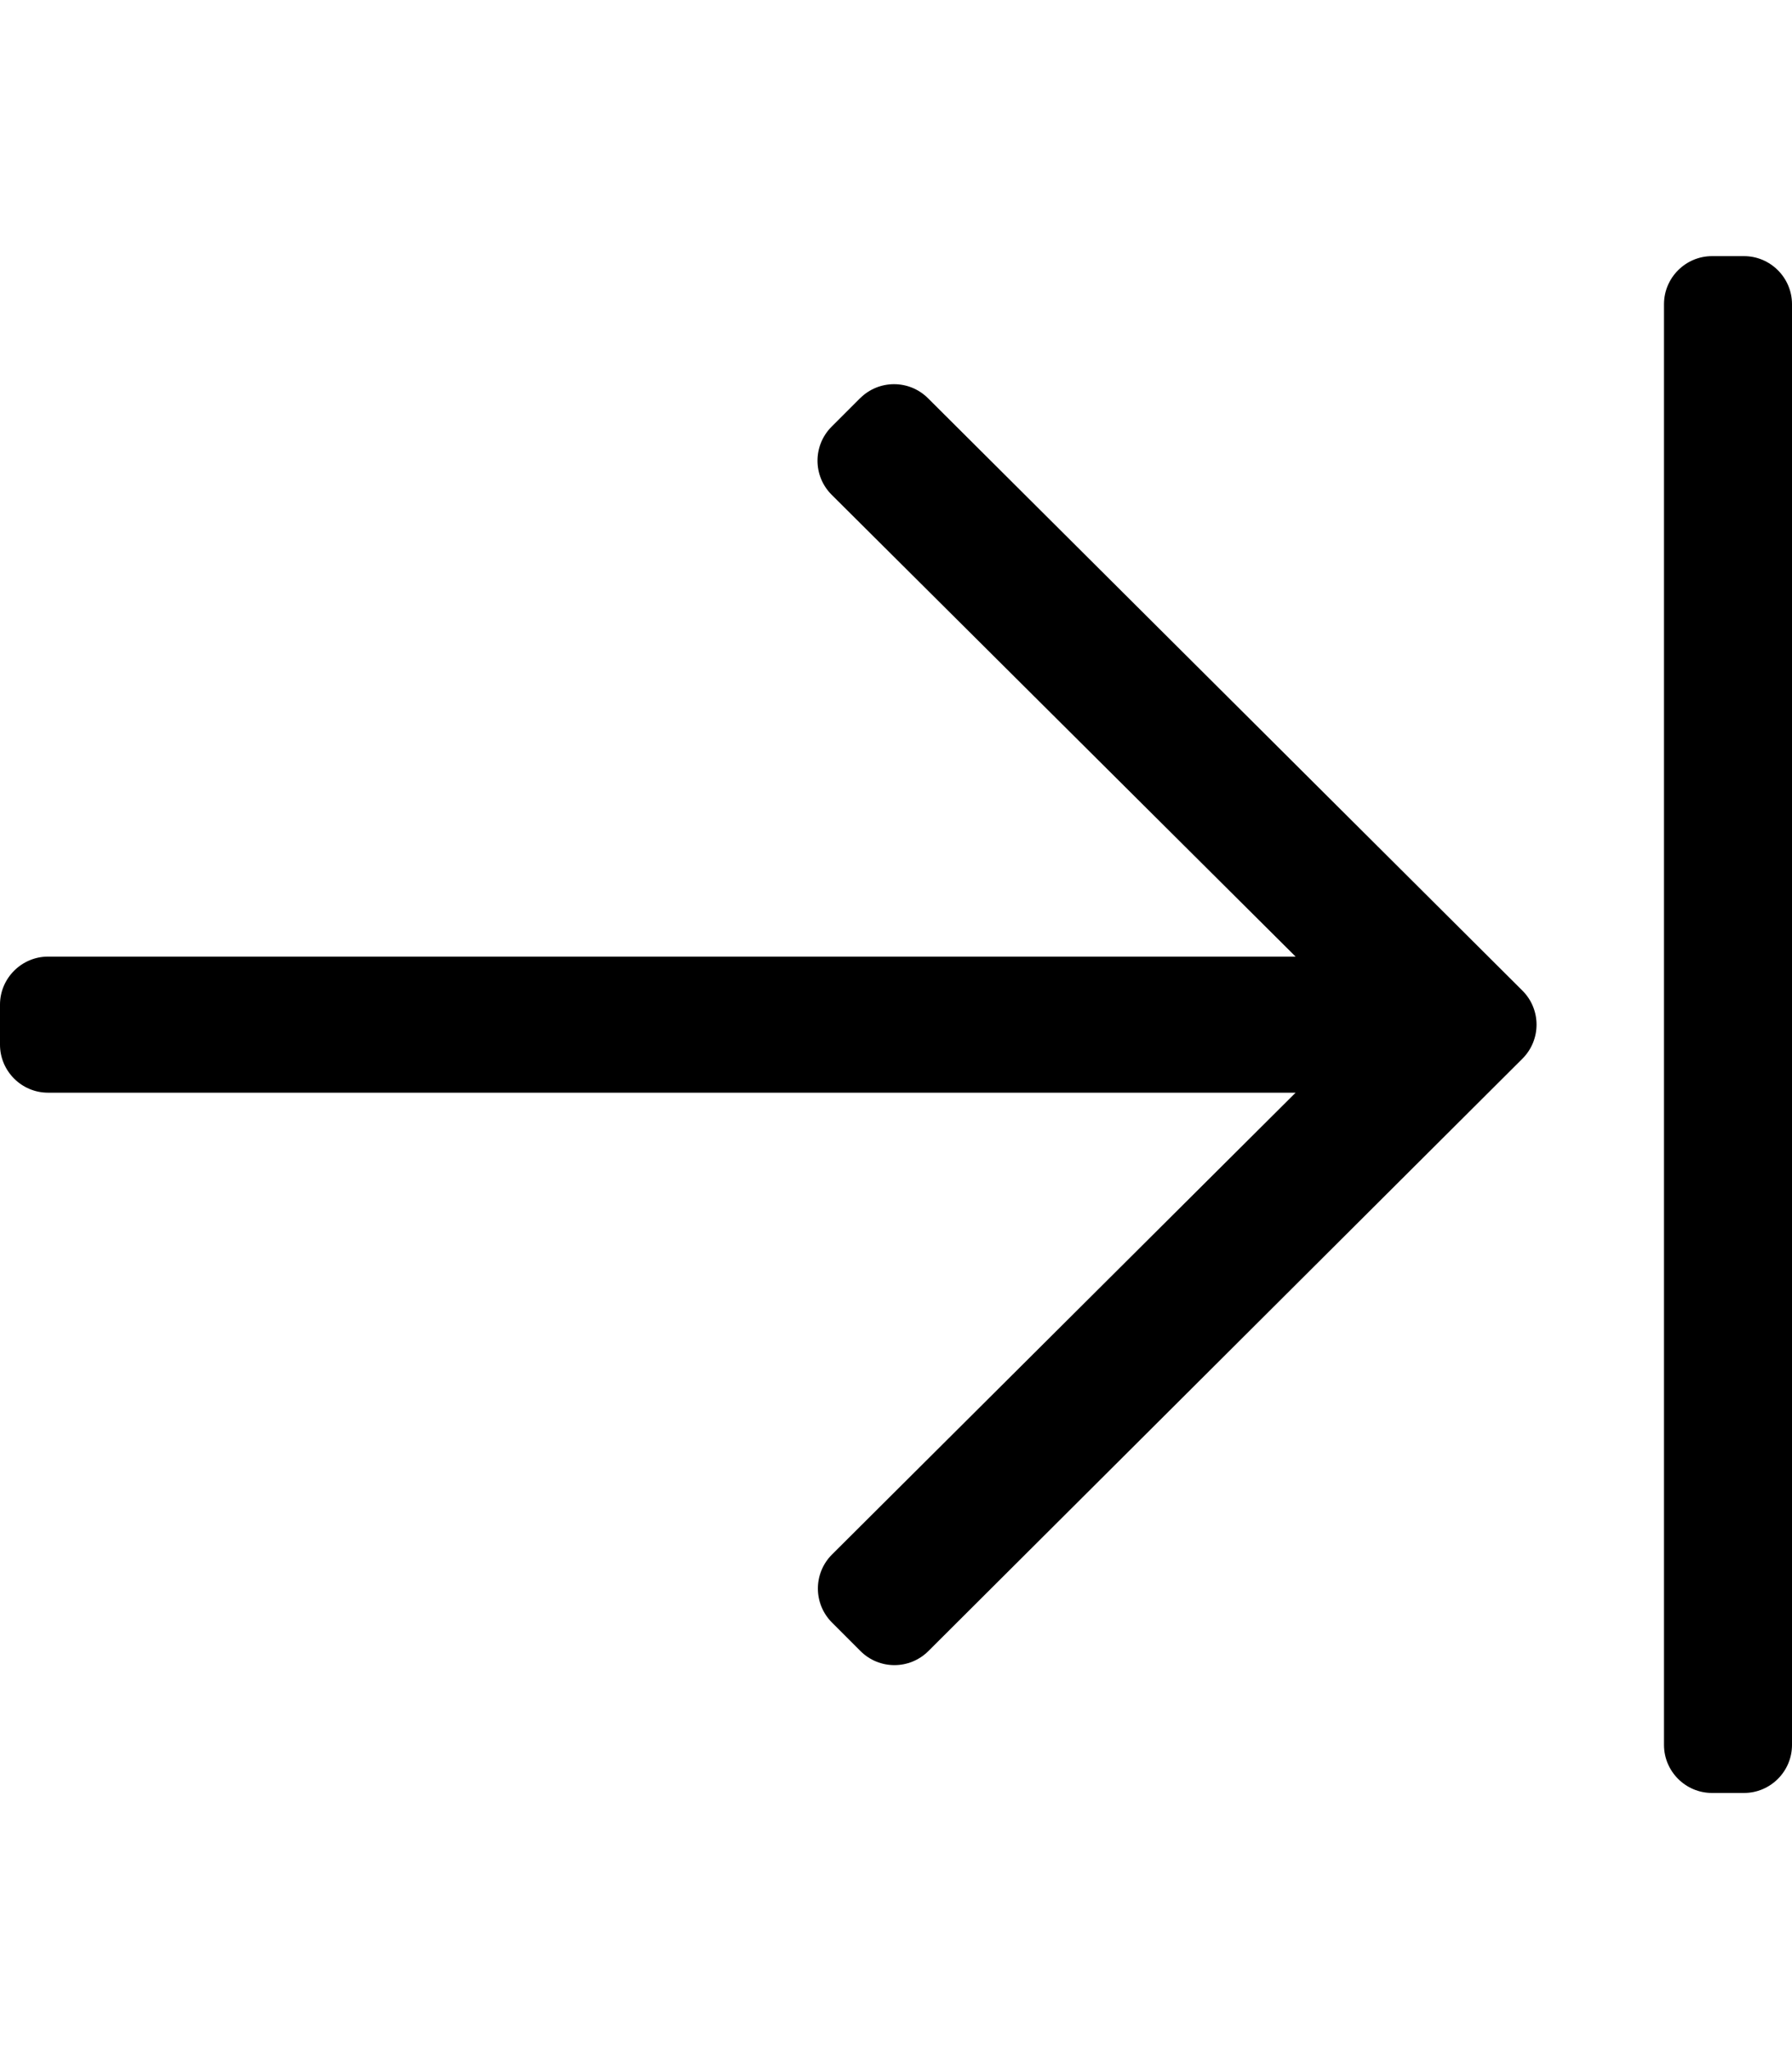 <!-- Generated by IcoMoon.io -->
<svg version="1.1" xmlns="http://www.w3.org/2000/svg" width="28" height="32" viewBox="0 0 28 32">
<title>arrow-to-right</title>
<path d="M13.438 6.219l-0.444 0.444c-0.294 0.294-0.294 0.769 0 1.063l7.25 7.213h-19.494c-0.412 0-0.75 0.338-0.75 0.75v0.625c0 0.413 0.338 0.75 0.75 0.75h19.494l-7.244 7.212c-0.294 0.294-0.294 0.769 0 1.063l0.444 0.444c0.294 0.294 0.769 0.294 1.063 0l9.281-9.25c0.294-0.294 0.294-0.769 0-1.063l-9.287-9.25c-0.294-0.294-0.769-0.294-1.063 0zM28 4.75v22.5c0 0.413-0.337 0.75-0.75 0.75h-0.5c-0.413 0-0.75-0.337-0.75-0.75v-22.5c0-0.412 0.337-0.75 0.75-0.75h0.5c0.413 0 0.75 0.338 0.75 0.75z"></path>
</svg>
